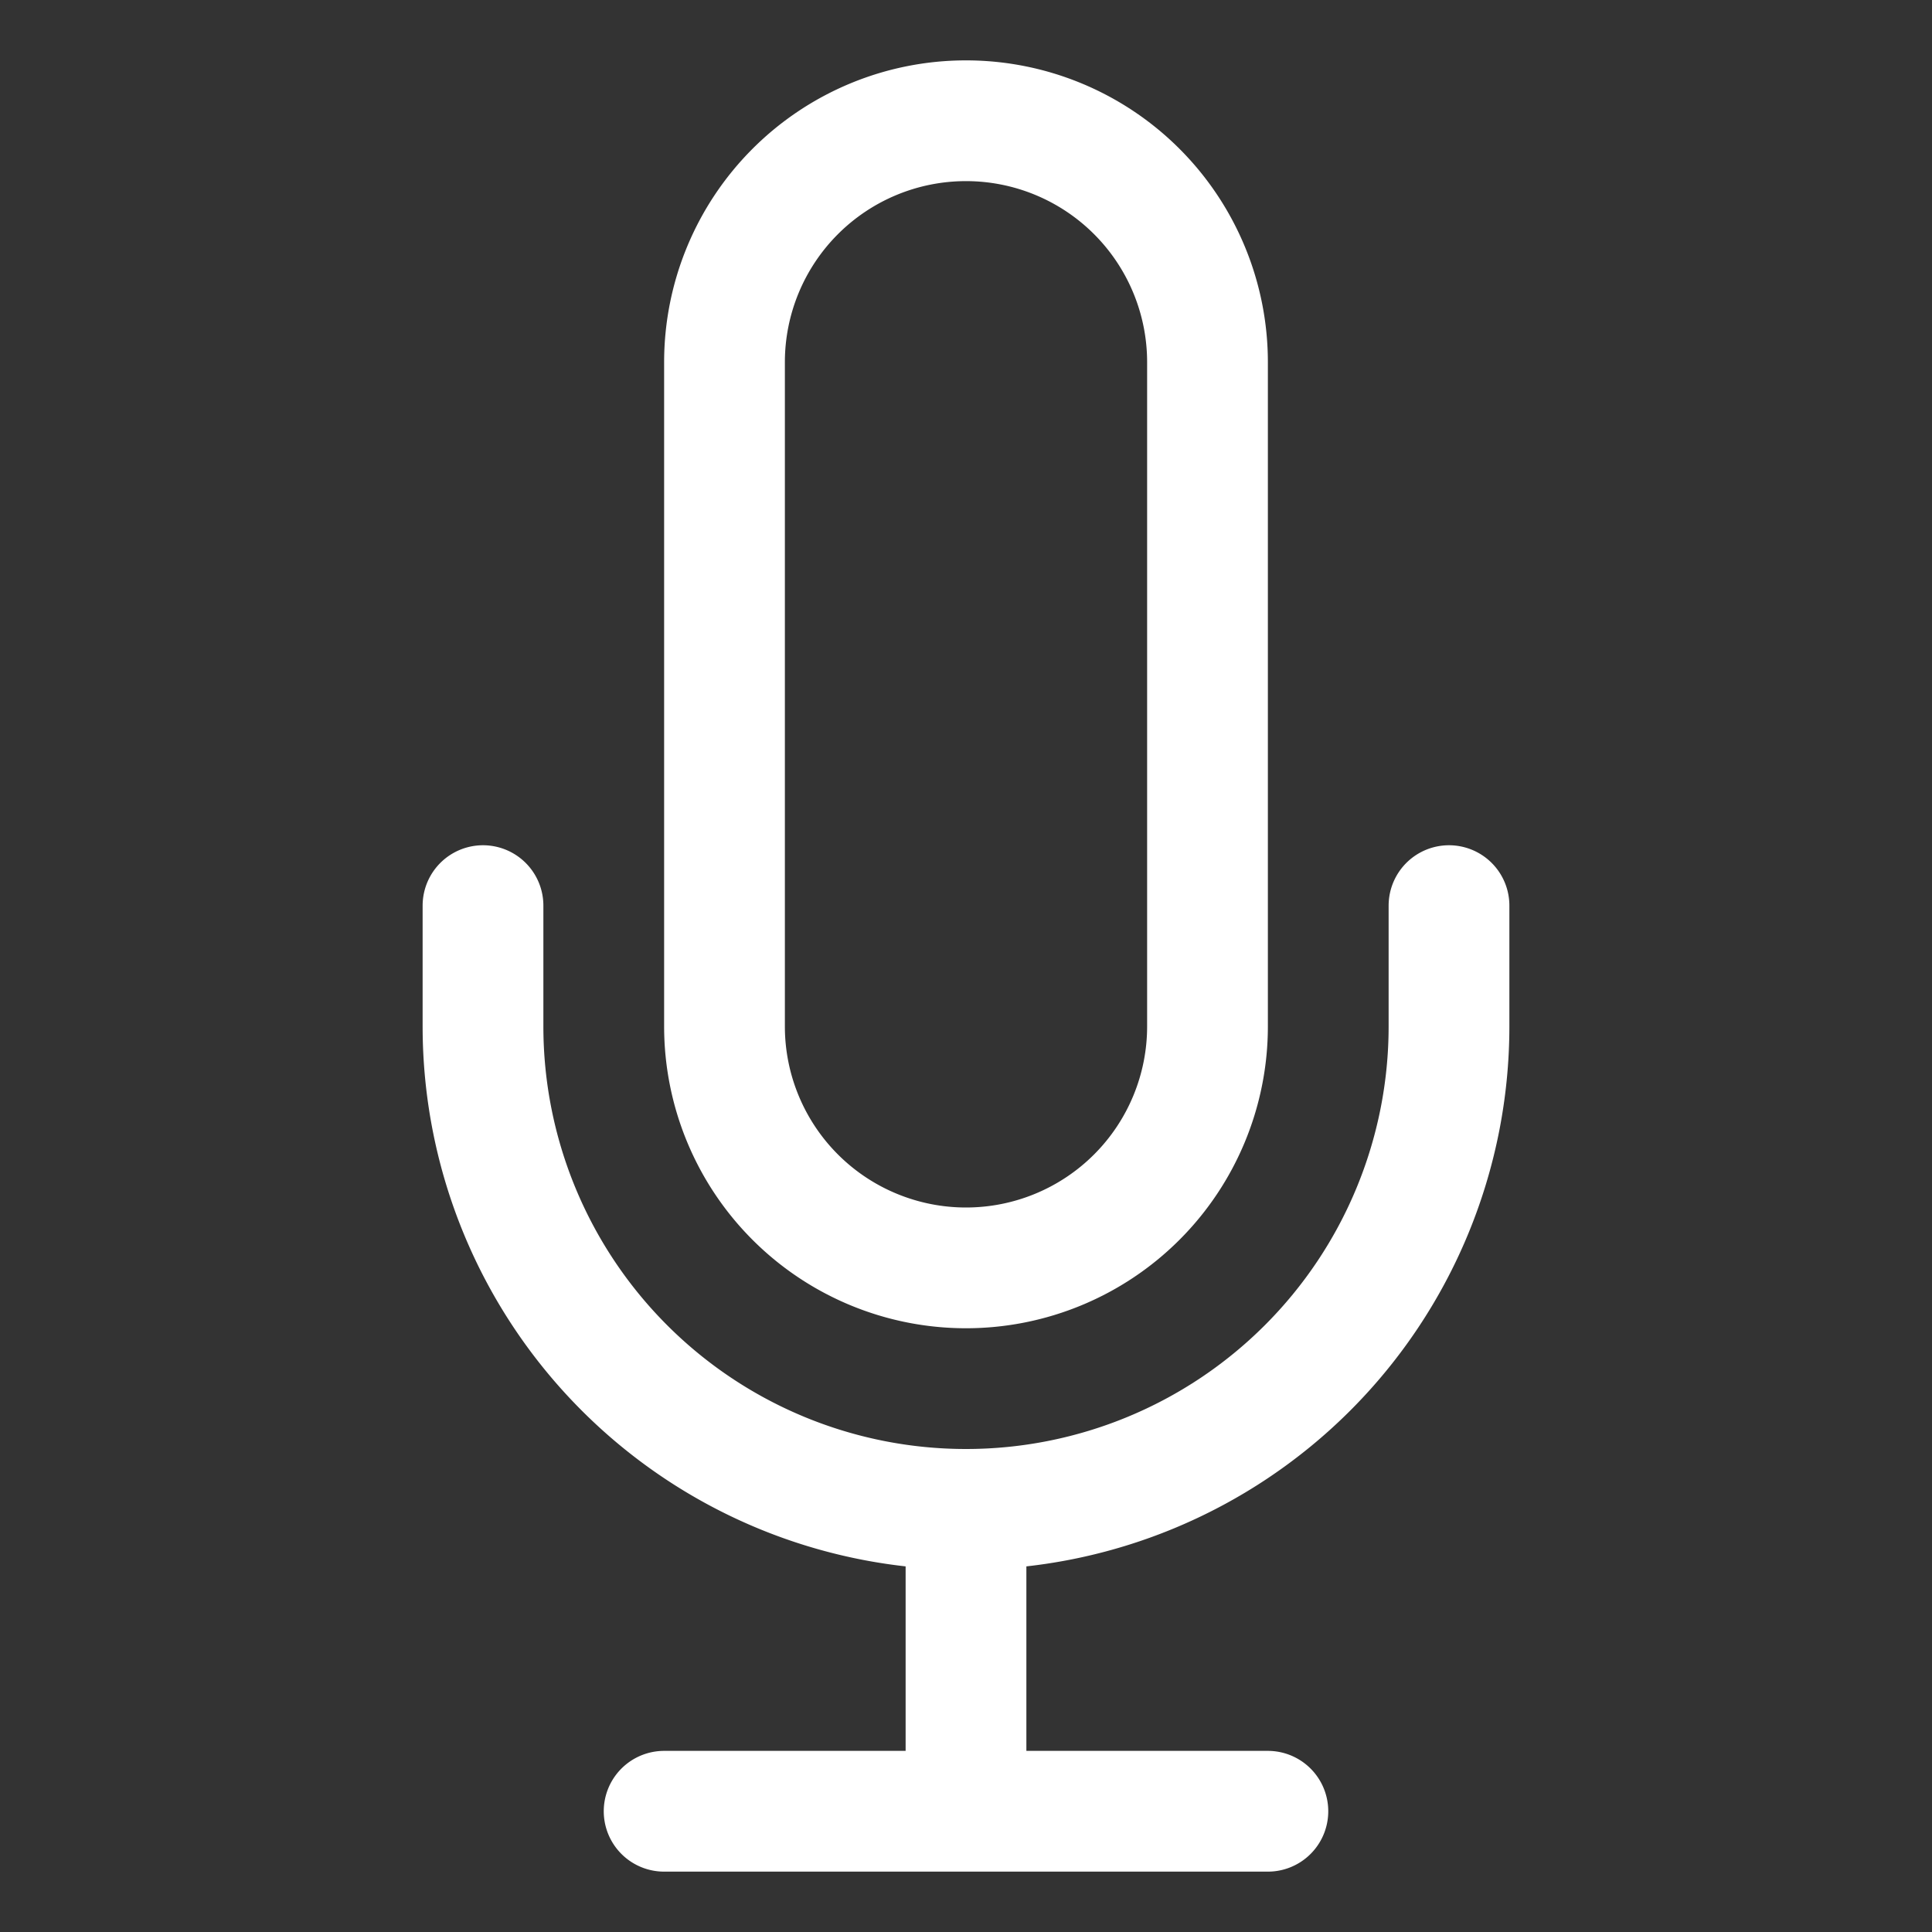 <svg xmlns="http://www.w3.org/2000/svg" fill="none" viewBox="0 0 24 24" stroke-width="1.5" stroke="white">
  <rect x="0" y="0" width="24" height="24" fill="#333333" stroke="none"/>
  <path stroke-linecap="round" stroke-linejoin="round" d="M12 18.75a6 6 0 006-6v-1.5m-6 7.5a6 6 0 01-6-6v-1.5m6 7.5v3.75m-3.75 0h7.5M12 15.75a3 3 0 01-3-3V4.5a3 3 0 116 0v8.25a3 3 0 01-3 3z" />
</svg>
